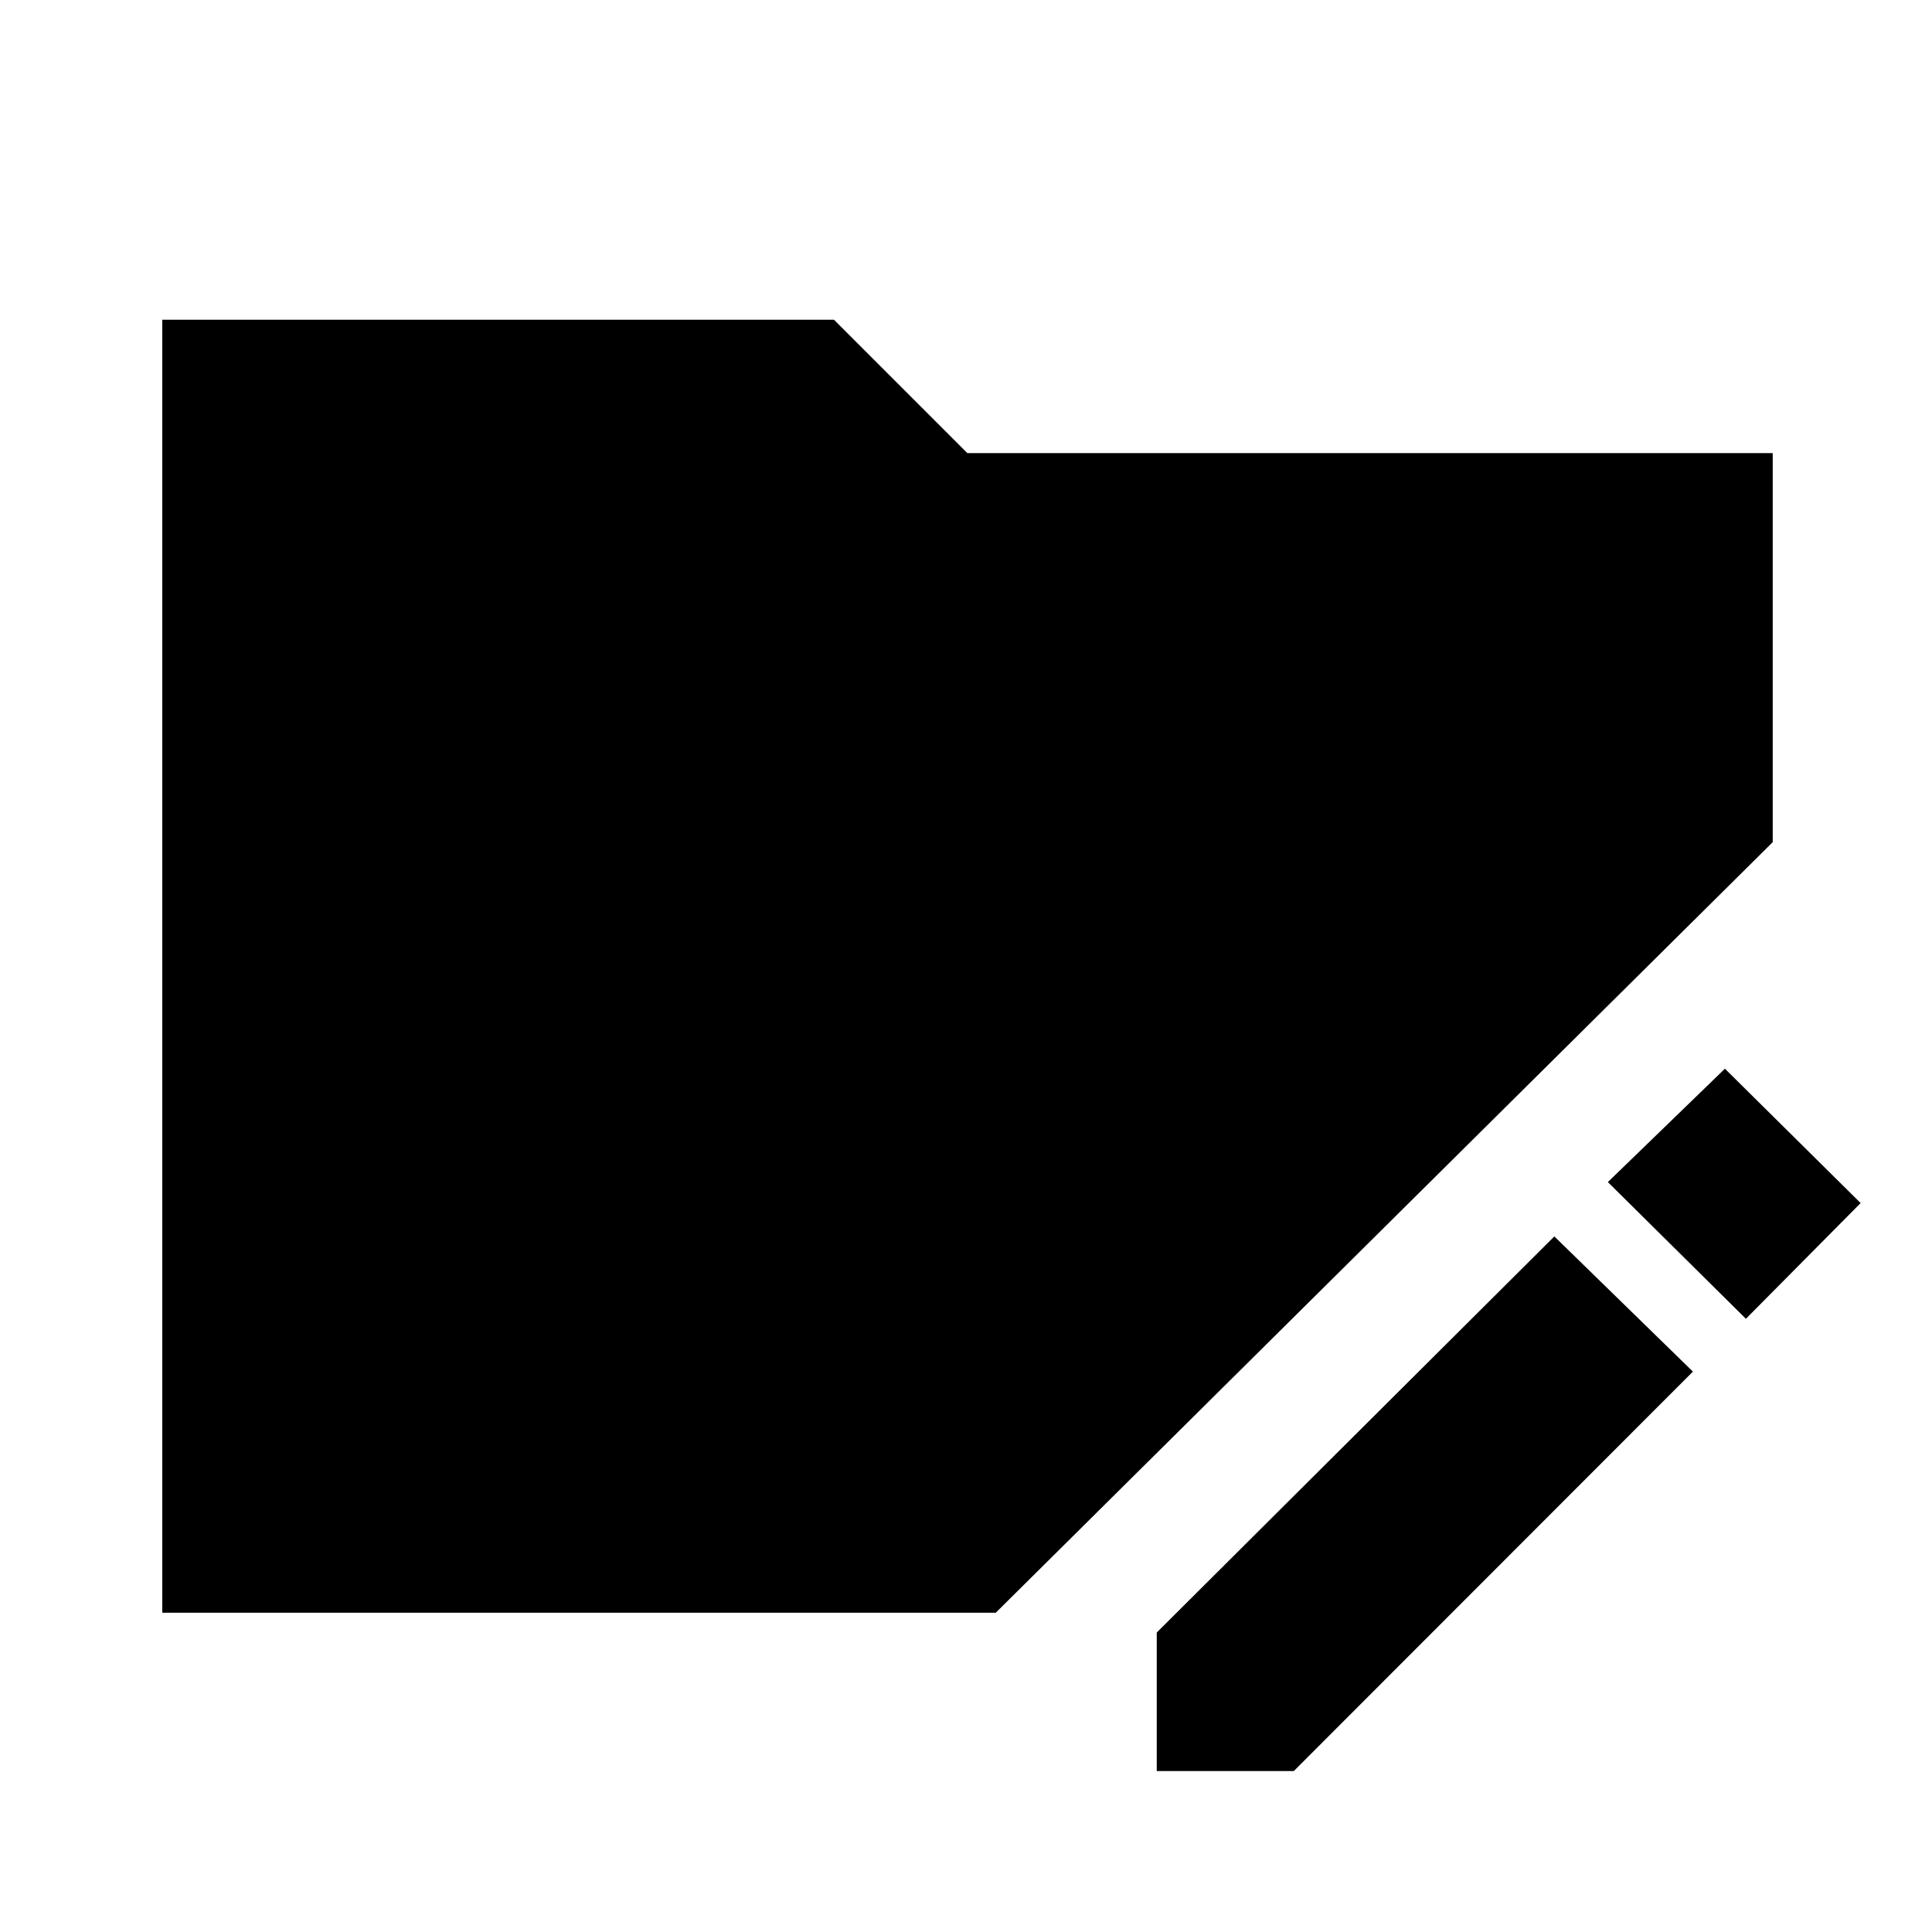 <svg xmlns="http://www.w3.org/2000/svg" height="40" viewBox="0 96 960 960" width="40"><path d="M574.783 976.029v-68.84L772.341 710.37l68.855 67.174-198.319 198.485h-68.094Zm292.746-224.732-68.594-67.927 58.167-56.34 67.434 66.767-57.007 57.5ZM80.638 897.362v-642.5h333.746l66.283 66.282h400.188v193.321L494.777 897.362H80.637Z"/></svg>